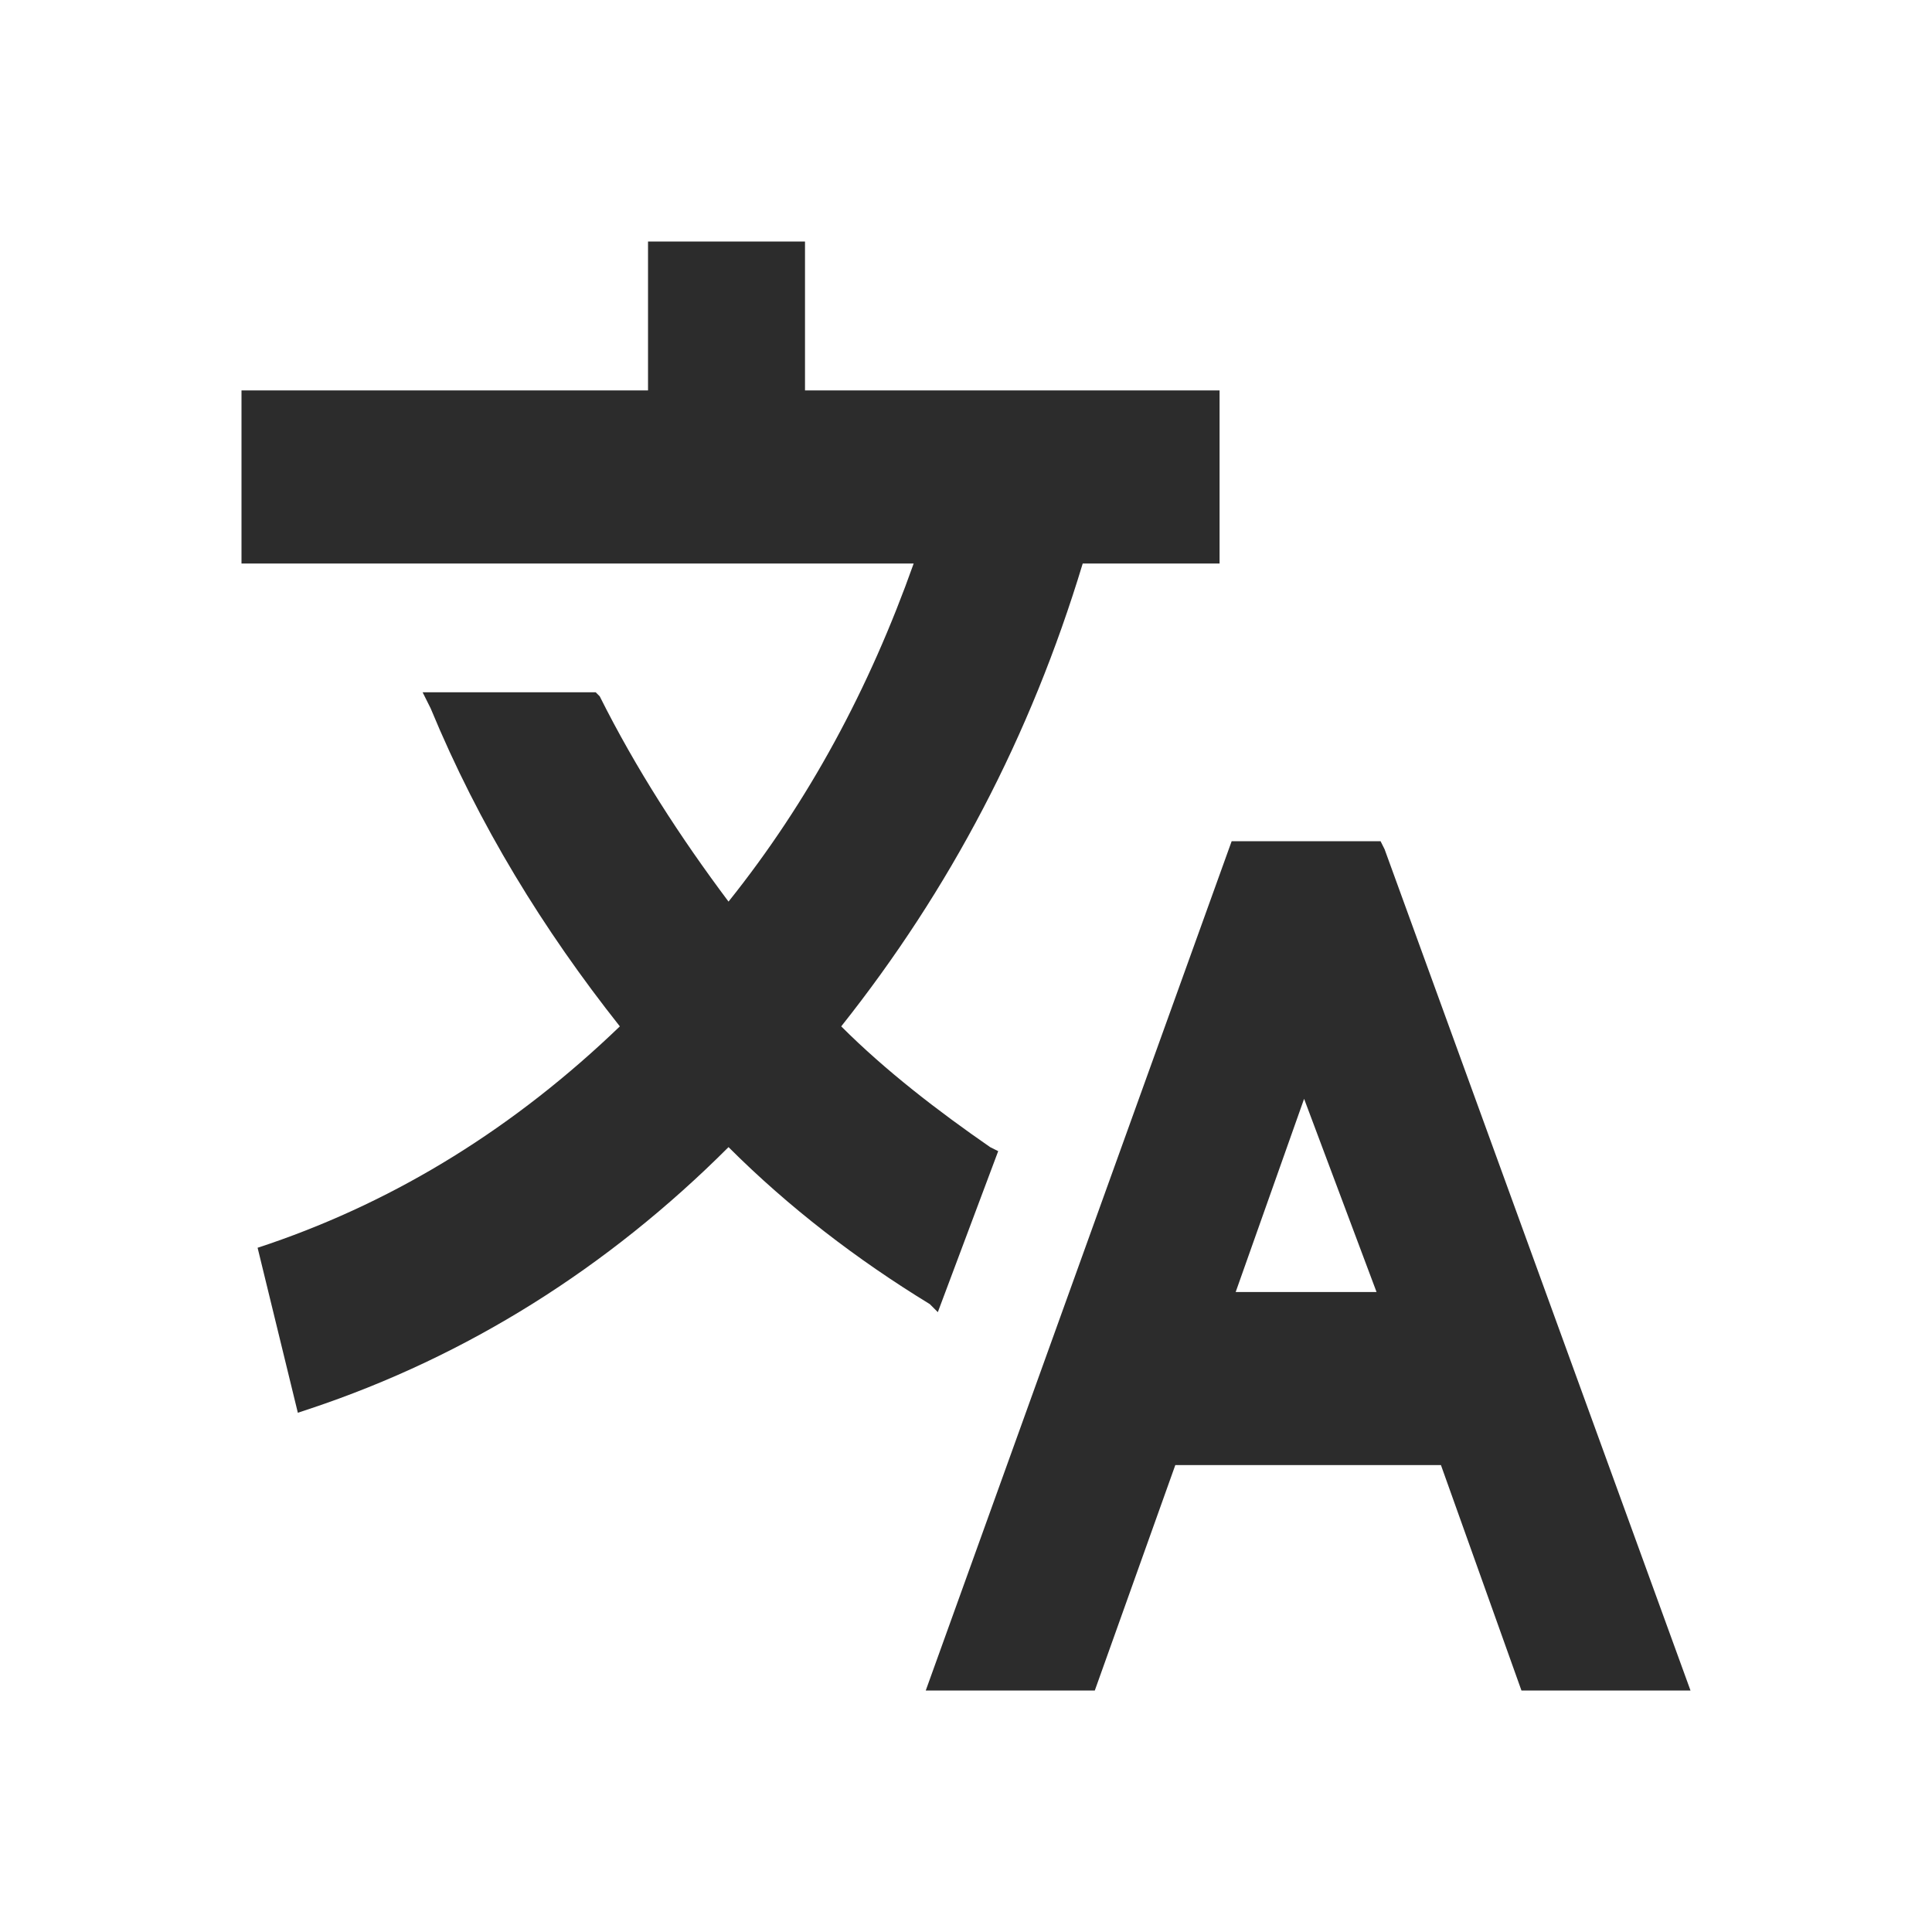 <?xml version="1.0" standalone="no"?><!DOCTYPE svg PUBLIC "-//W3C//DTD SVG 1.1//EN" "http://www.w3.org/Graphics/SVG/1.1/DTD/svg11.dtd"><svg t="1722498679050" class="icon" viewBox="0 0 1024 1024" version="1.1" xmlns="http://www.w3.org/2000/svg" p-id="22544" xmlns:xlink="http://www.w3.org/1999/xlink" width="200" height="200"><path d="M733.867 450.133l-2.134-4.266H652.8L490.667 896h89.6l42.666-119.467h140.8L806.4 896H896L733.867 450.133zM729.6 684.8h-74.667L691.2 582.4l38.4 102.4z m-232.533 10.667l32-85.334L524.8 608c-27.733-19.2-55.467-40.533-78.933-64 57.6-72.533 100.266-153.6 128-245.333H646.4v-91.734H426.667V128h-83.2v78.933H128v91.734h356.267C460.8 364.8 428.8 424.533 386.133 477.867c-25.6-34.134-49.066-70.4-68.266-108.8l-2.134-2.134H224l4.267 8.534C253.867 437.333 288 492.8 328.533 544c-55.466 53.333-117.333 91.733-185.6 115.2l-6.4 2.133 21.334 87.467 6.4-2.133C247.467 718.933 322.133 672 386.133 608c32 32 68.267 59.733 106.667 83.2l4.267 4.267z" p-id="22545" fill="#2c2c2c"></path></svg>